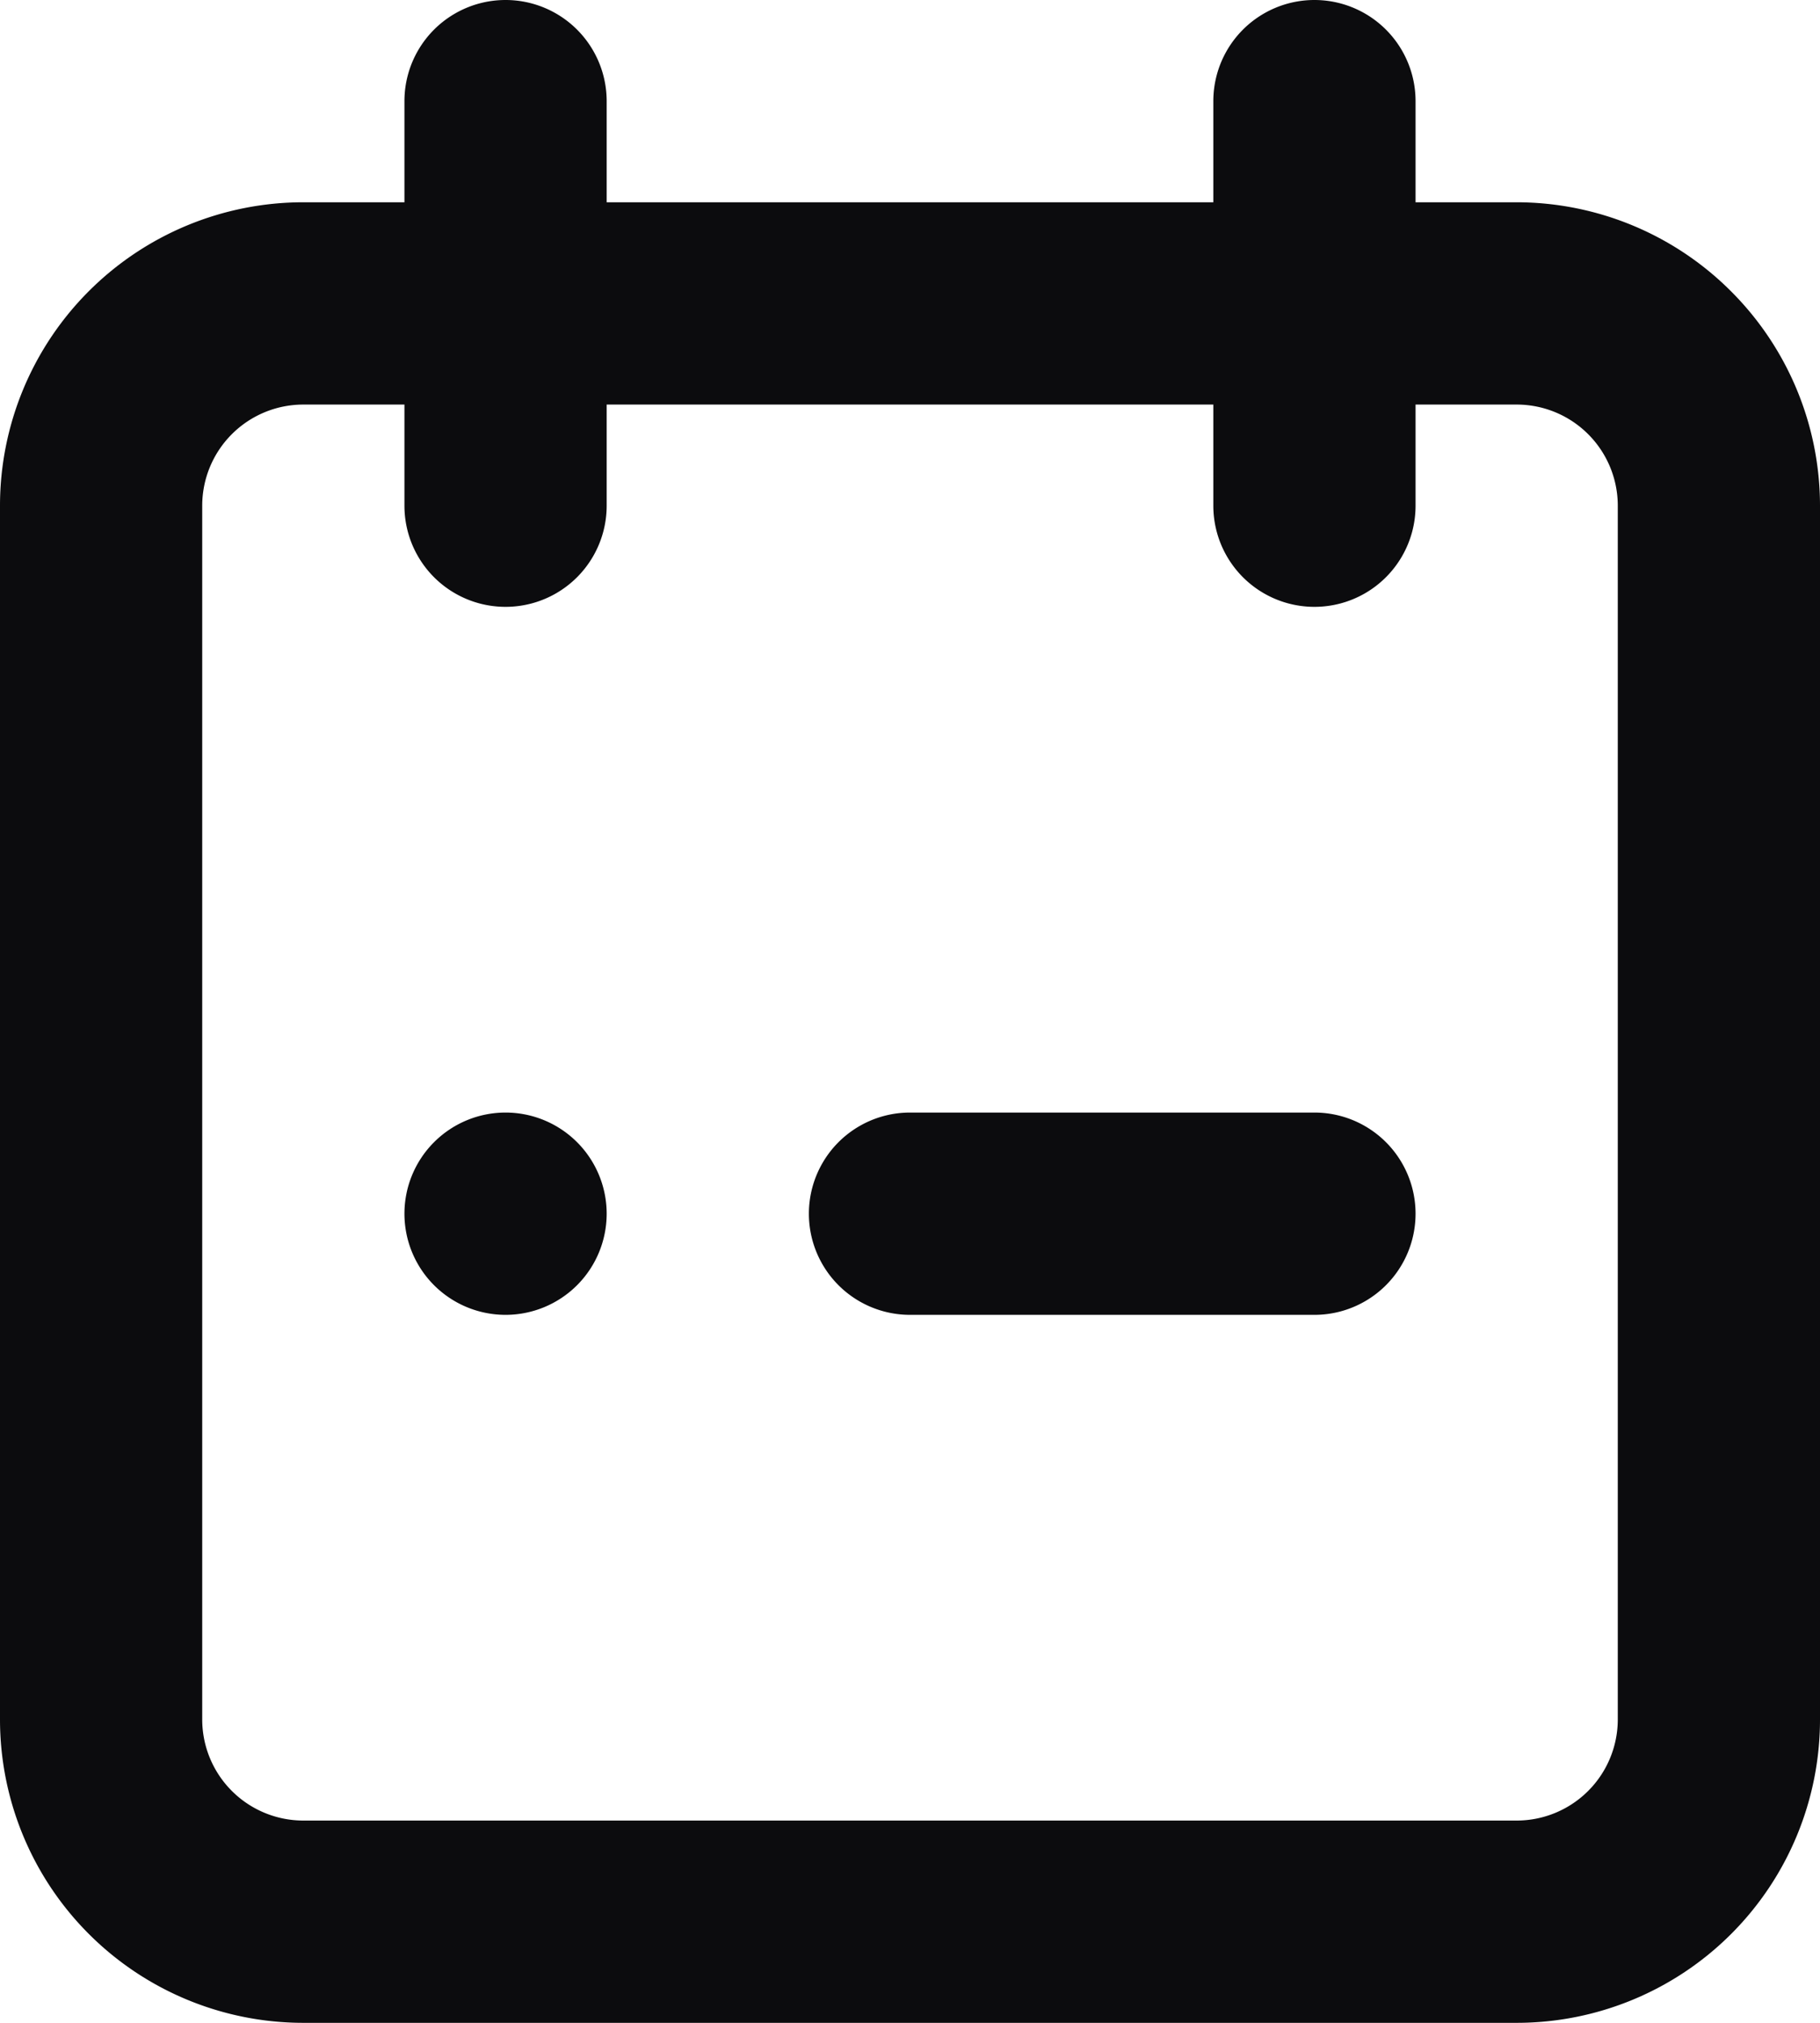 <svg xmlns="http://www.w3.org/2000/svg" viewBox="0 0 18 20">
  <defs>
    <style>
      .cls-1 {
        fill: #0c0c0e;
      }
    </style>
  </defs>
  <g id="Слой_1" data-name="Слой 1">
    <path class="cls-1" d="M20.12,4.88A3,3,0,0,0,18,4H17V3a1,1,0,1,0-2,0V4H9V3A1,1,0,1,0,7,3V4H6A3,3,0,0,0,3,7V19a3,3,0,0,0,3,3H18a3,3,0,0,0,3-3V7A3,3,0,0,0,20.12,4.88ZM19,13v6a1,1,0,0,1-1,1H6a1,1,0,0,1-1-1V7A1,1,0,0,1,6,6H7V7A1,1,0,1,0,9,7V6h6V7a1,1,0,1,0,2,0V6h1a1,1,0,0,1,1,1Z" transform="translate(-3 -2)"/>
  </g>
  <g id="Слой_2" data-name="Слой 2">
    <path class="cls-1" d="M8,15a1,1,0,1,0-1-1A1,1,0,0,0,8,15Z" transform="translate(-3 -2)"/>
    <path class="cls-1" d="M16,13H12a1,1,0,1,0,0,2h4a1,1,0,1,0,0-2Z" transform="translate(-3 -2)"/>
  </g>
</svg>
